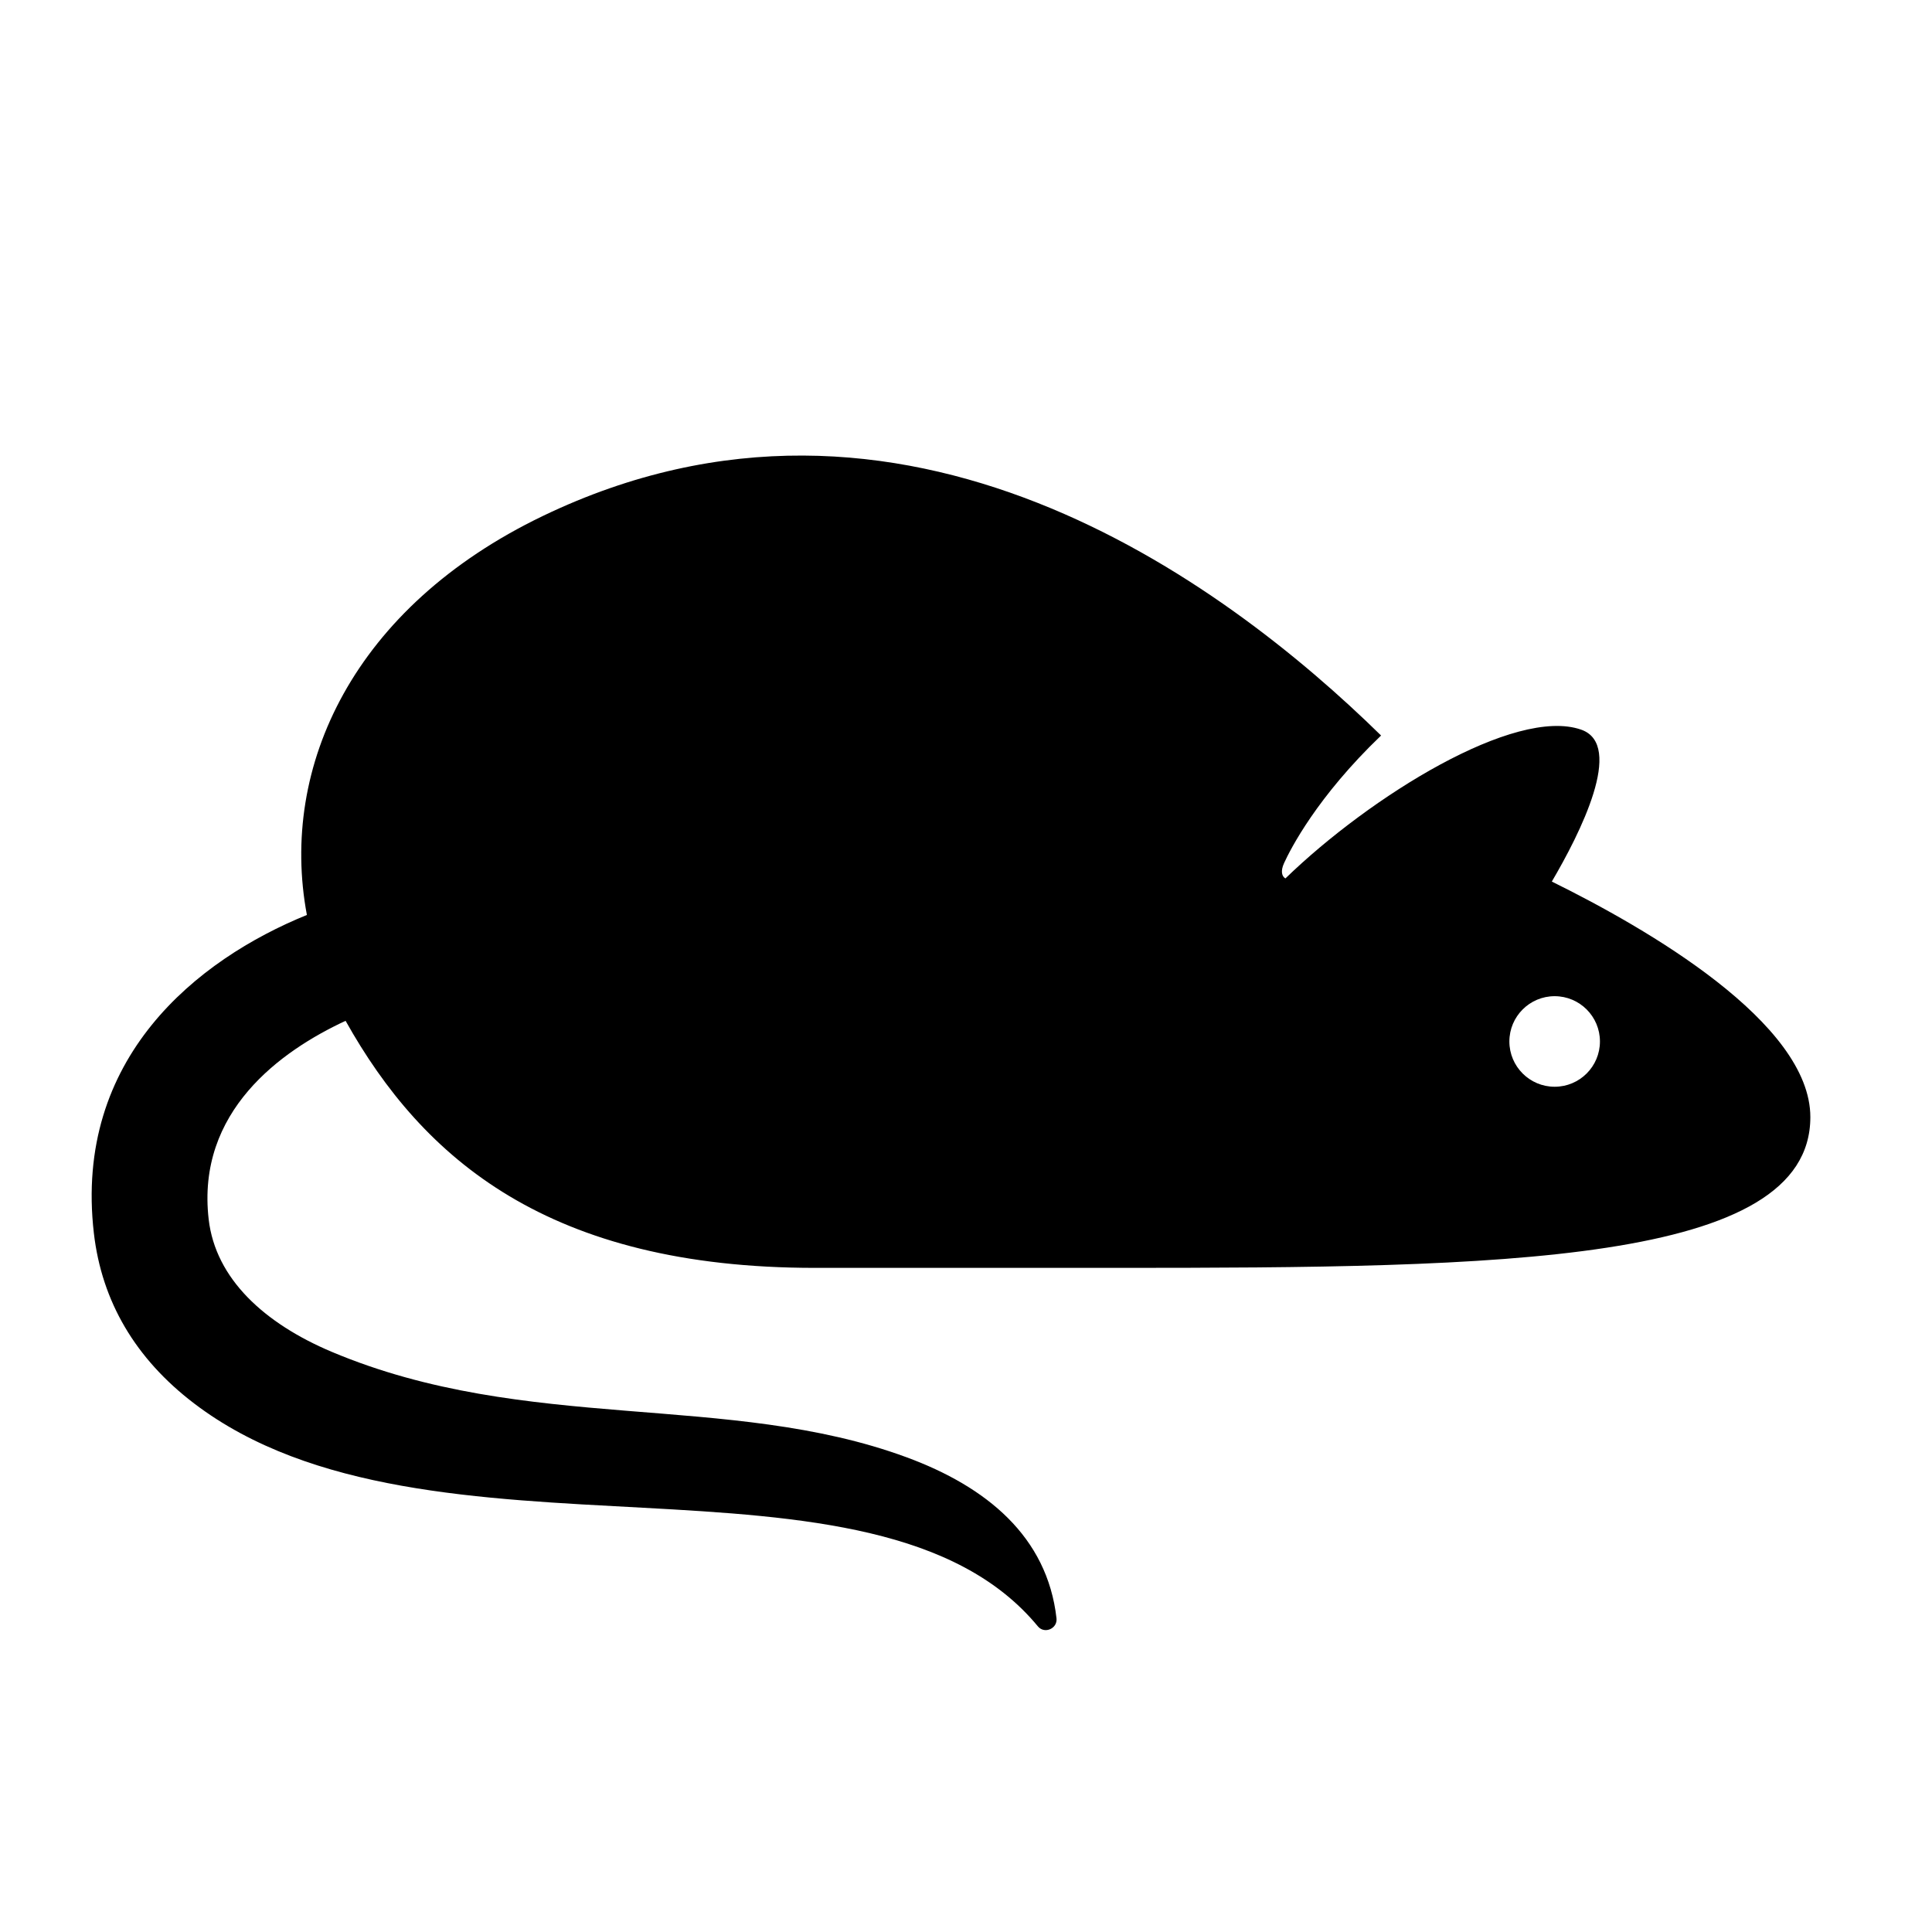 <svg height="64" viewBox="0 0 64 64" width="64" xmlns="http://www.w3.org/2000/svg"><path d="m0 0h64v64h-64z" fill="none"/><path d="m11.448 33.816c2.562 4.577 6.728 8.184 15.552 8.184h10c12.667 0 22.97-.122 22.97-4.994 0-3.127-5.412-6.25-8.564-7.803.929-1.581 2.421-4.525.973-5.032-2.195-.768-6.992 2.209-9.798 4.928-.117-.067-.168-.239-.044-.509.209-.457 1.086-2.188 3.213-4.225-5.237-5.136-15.866-13-27.773-7.27-6.254 3.01-8.734 8.289-7.811 13.214-3.637 1.479-7.73 4.739-7.056 10.546.262 2.26 1.378 4.155 3.318 5.634 7.762 5.917 22.547.838 27.953 7.386.218.265.655.075.617-.266-.307-2.711-2.321-4.36-4.967-5.335-5.902-2.176-12.587-.775-19.035-3.49-2.241-.944-3.855-2.425-4.083-4.39-.415-3.579 2.394-5.584 4.535-6.578zm40.052-.816c.828 0 1.5.672 1.5 1.5s-.672 1.5-1.5 1.5-1.5-.672-1.5-1.5.672-1.5 1.5-1.5z"/></svg>